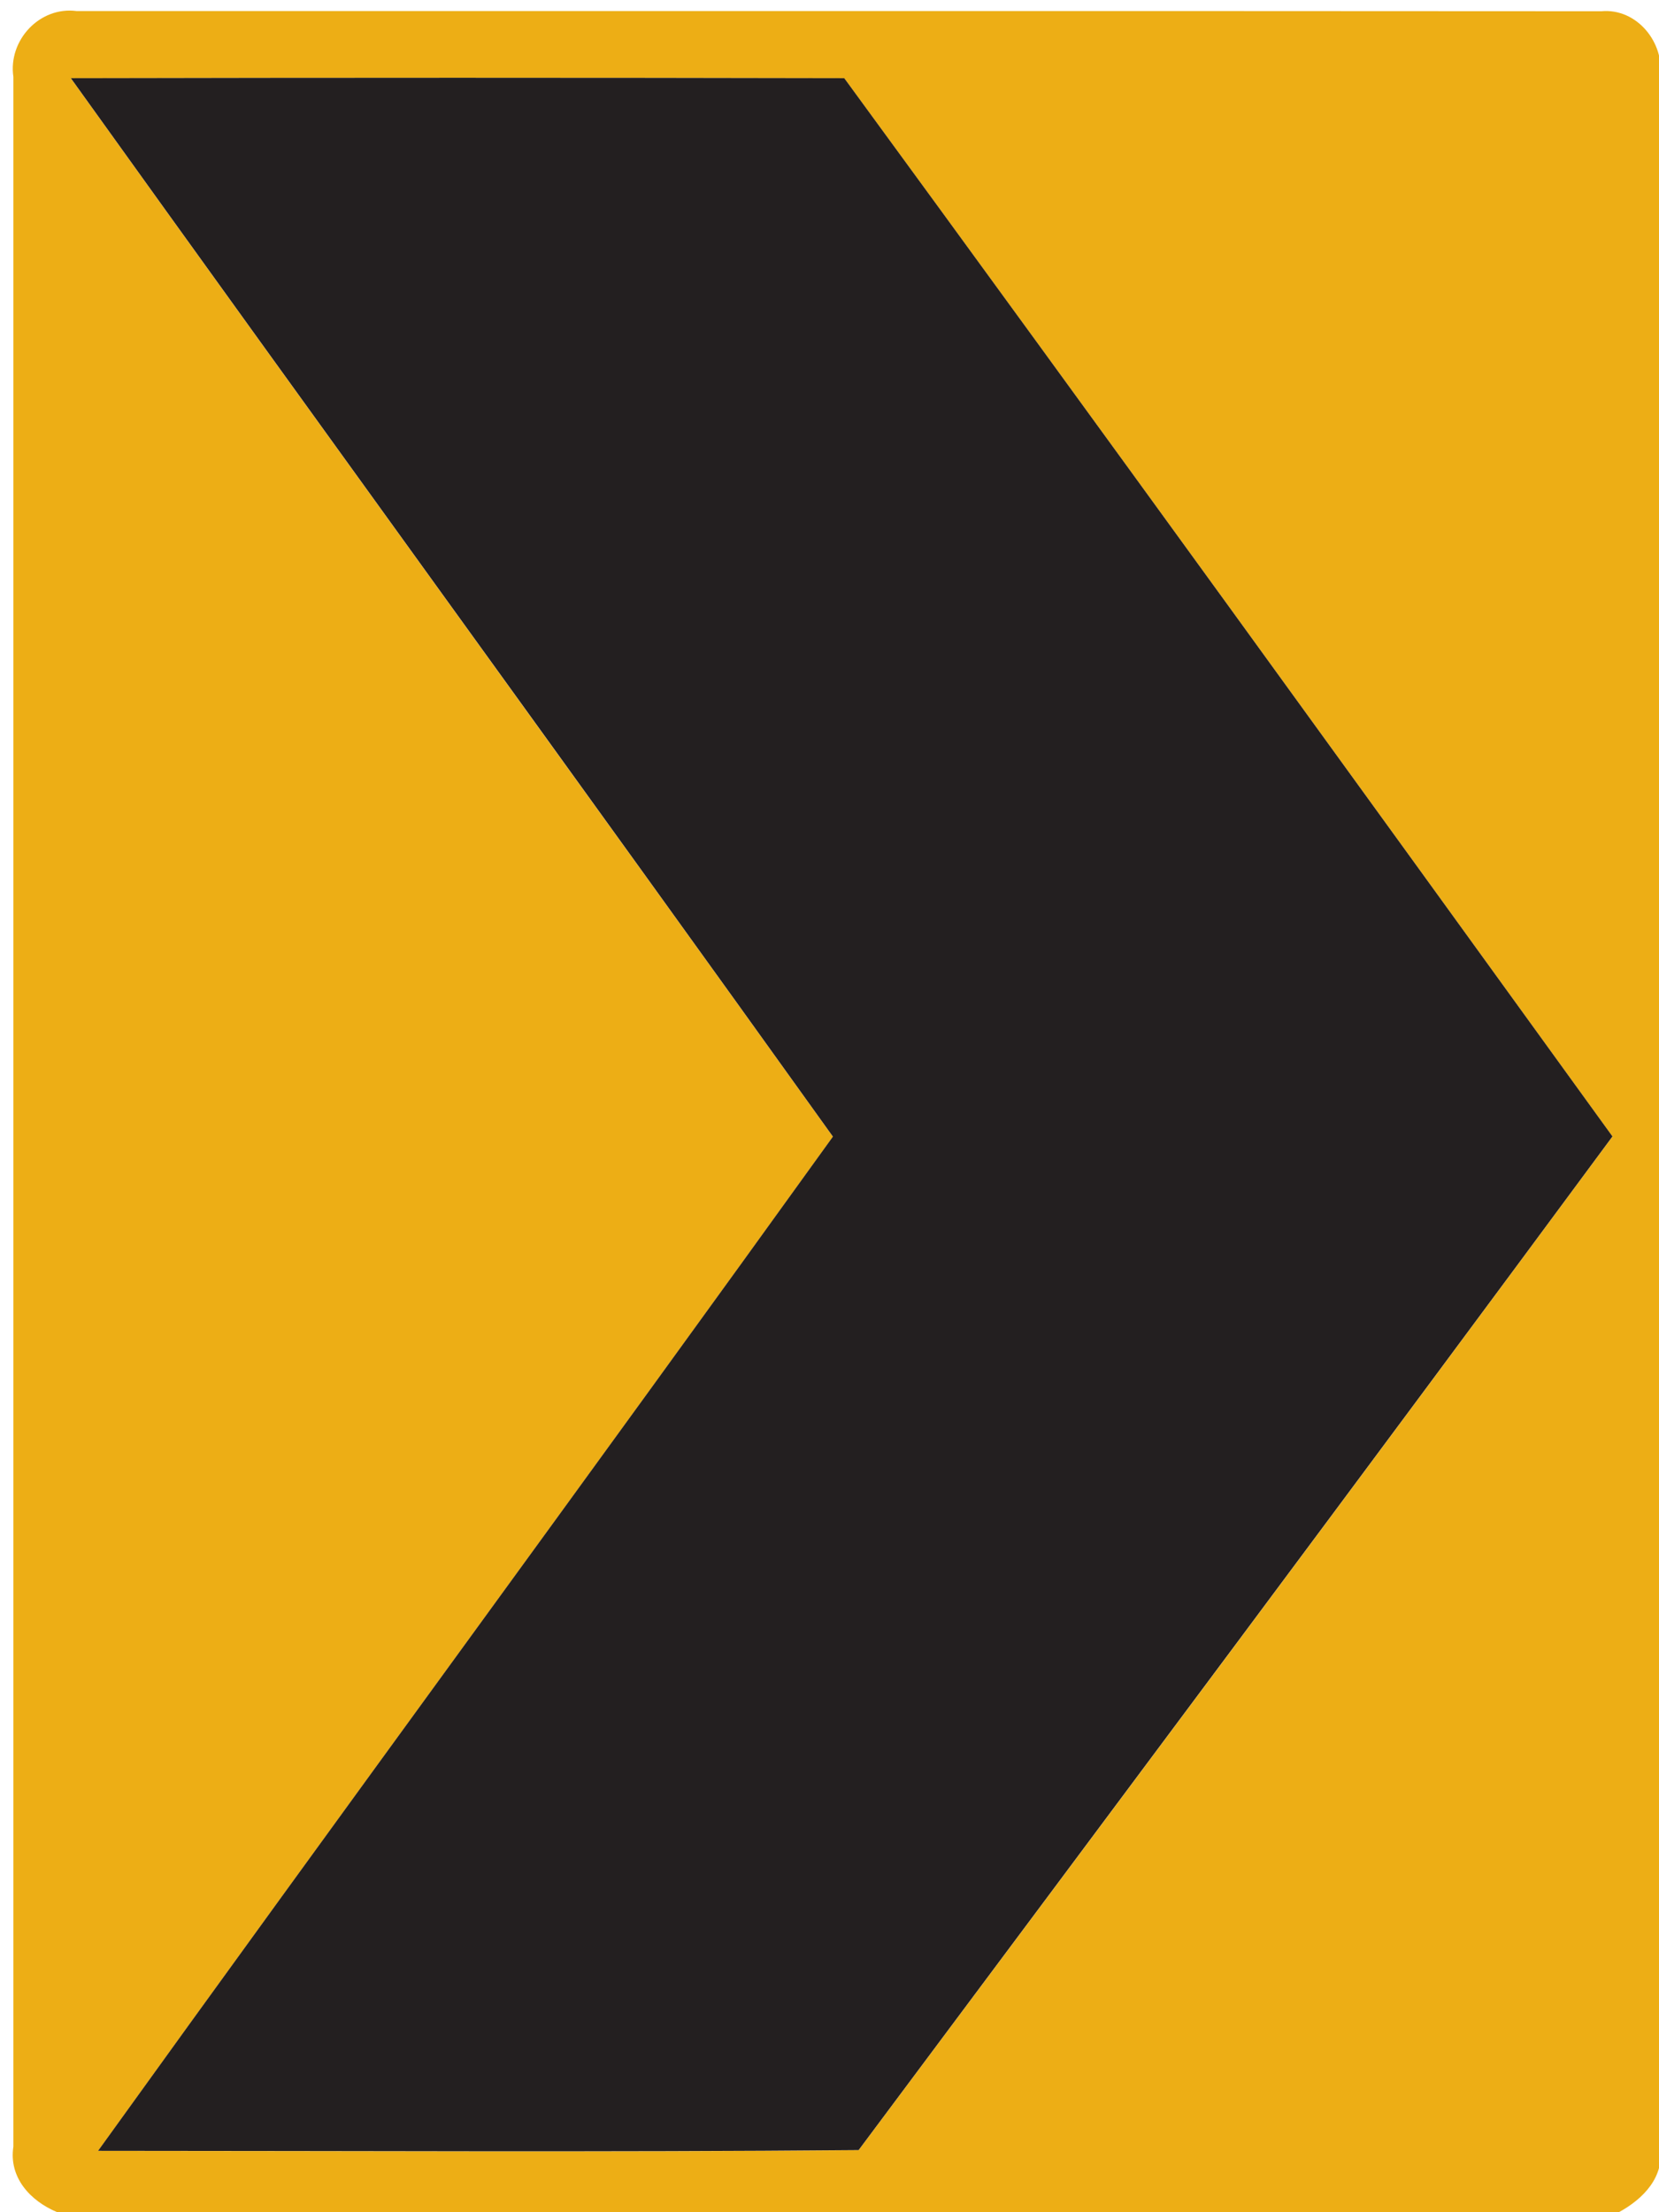 <!-- Generated by IcoMoon.io -->
<svg version="1.1" xmlns="http://www.w3.org/2000/svg" width="18" height="24" viewBox="0 0 18 24">
<title>complementary--chevron-right--g1</title>
<path fill="#edae15" d="M0.145 0.833c-0.058-0.396 0.285-0.766 0.687-0.713 5.514 0.001 11.029-0.002 16.543 0.002 0.385-0.035 0.687 0.34 0.638 0.709 0.001 7.486 0.001 14.97 0 22.456 0.049 0.329-0.181 0.567-0.447 0.712h-16.947c-0.291-0.122-0.525-0.376-0.474-0.71 0-7.486 0-14.97 0-22.456M0.768 0.848c2.747 3.834 5.521 7.649 8.269 11.484-2.645 3.676-5.328 7.325-7.973 11.003 2.75 0 5.501 0.016 8.252-0.008 2.732-3.66 5.466-7.322 8.179-10.997-2.771-3.833-5.543-7.664-8.335-11.481-2.797-0.006-5.595-0.006-8.392 0z"></path>
<path fill="#231f20" d="M0.768 0.848c2.797-0.006 5.595-0.006 8.392 0 2.792 3.817 5.563 7.649 8.335 11.481-2.714 3.675-5.448 7.336-8.179 10.997-2.751 0.024-5.502 0.008-8.252 0.008 2.645-3.677 5.328-7.327 7.973-11.003-2.747-3.835-5.521-7.65-8.269-11.484z"></path>
</svg>
